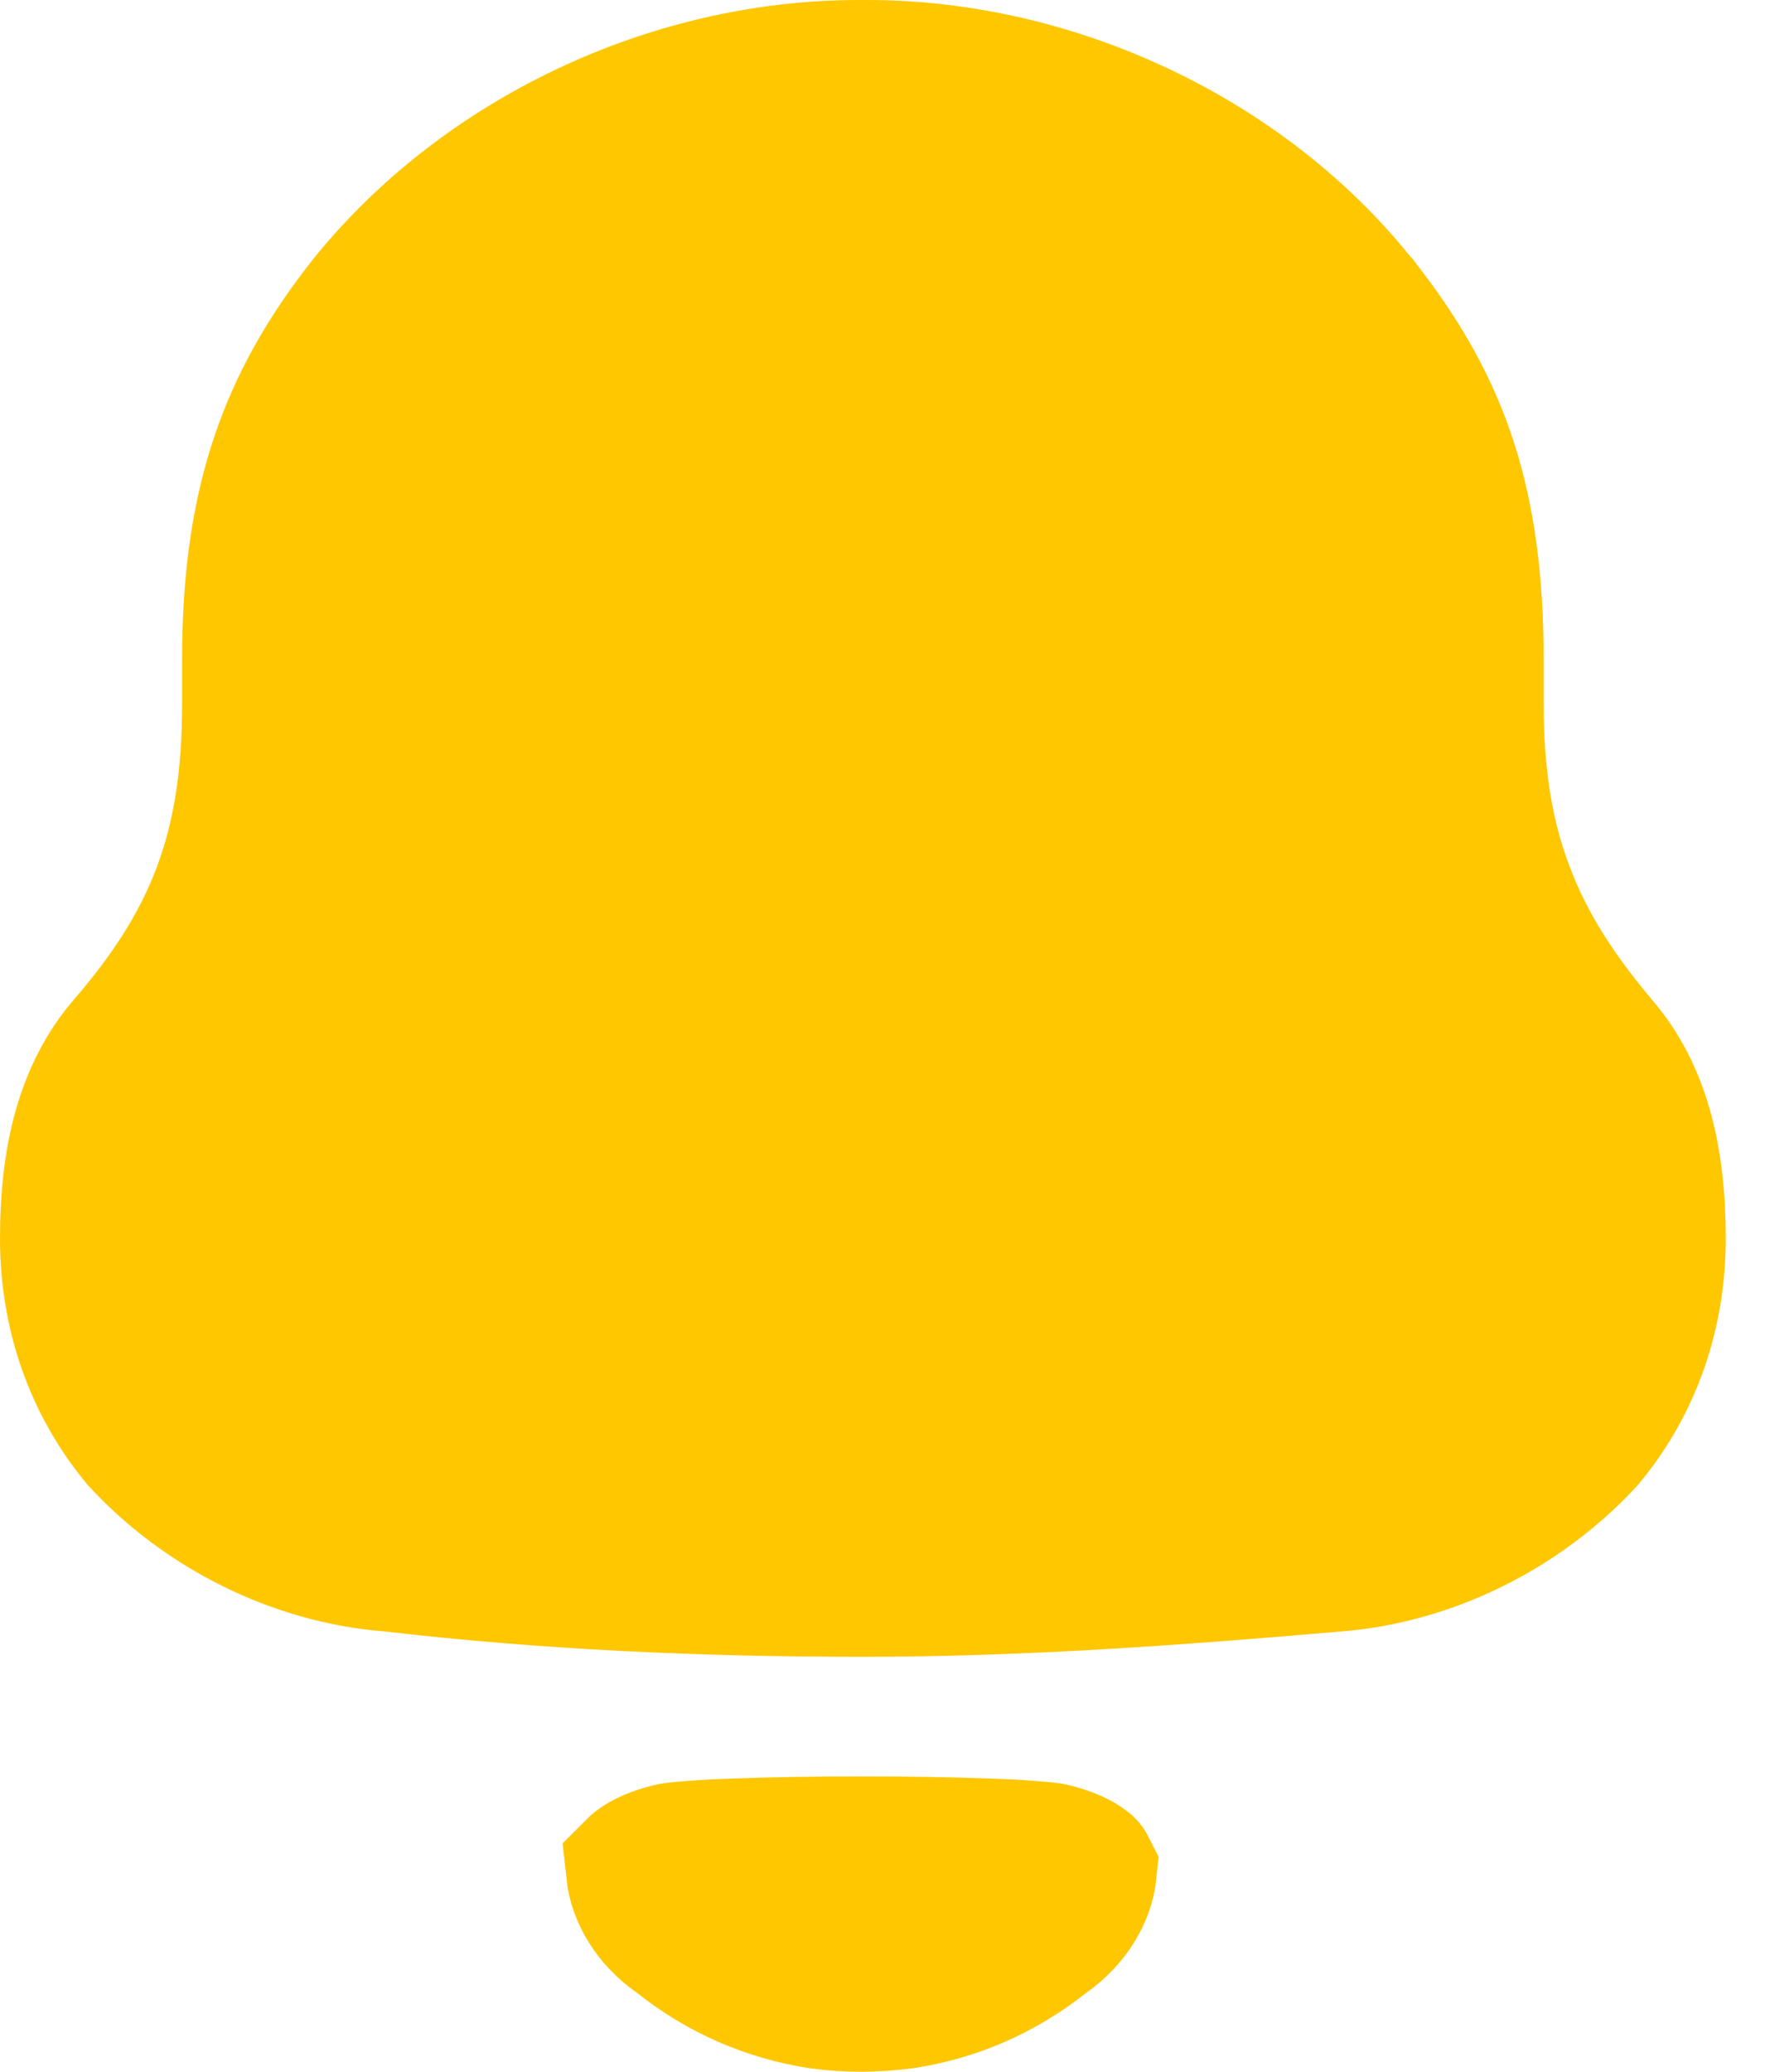 <svg  viewBox="0 0 12 14" fill="none" xmlns="http://www.w3.org/2000/svg">
<path d="M7.314 12.635C7.317 12.637 7.32 12.639 7.321 12.641C7.306 12.79 7.213 12.946 7.057 13.057L7.046 13.065L7.035 13.073C6.759 13.293 6.437 13.431 6.101 13.481C5.91 13.506 5.727 13.506 5.55 13.482C5.212 13.431 4.89 13.293 4.615 13.073L4.603 13.064L4.59 13.055C4.434 12.945 4.342 12.79 4.326 12.641C4.328 12.639 4.33 12.637 4.333 12.635C4.367 12.608 4.436 12.574 4.543 12.548C4.547 12.547 4.558 12.545 4.578 12.543C4.604 12.54 4.637 12.537 4.677 12.534C4.759 12.527 4.863 12.522 4.984 12.518C5.226 12.509 5.524 12.504 5.824 12.504C6.124 12.504 6.422 12.509 6.663 12.518C6.784 12.522 6.889 12.527 6.97 12.534C7.011 12.537 7.044 12.54 7.07 12.543C7.089 12.545 7.101 12.547 7.105 12.548C7.211 12.574 7.281 12.608 7.314 12.635ZM9.217 2.139L9.219 2.14C9.708 2.783 9.936 3.412 9.936 4.459V4.757C9.936 5.242 9.999 5.654 10.146 6.038C10.291 6.422 10.51 6.749 10.782 7.073L10.782 7.073L10.787 7.079C11.056 7.39 11.167 7.815 11.167 8.369C11.167 8.868 11.008 9.33 10.698 9.704C10.265 10.174 9.655 10.473 9.042 10.525L9.041 10.525C7.966 10.618 6.904 10.696 5.834 10.696C4.754 10.696 3.695 10.649 2.641 10.526L2.633 10.525L2.625 10.525C2.011 10.473 1.402 10.174 0.969 9.705C0.659 9.33 0.5 8.867 0.5 8.369C0.5 7.816 0.611 7.391 0.88 7.079C1.163 6.751 1.383 6.422 1.528 6.036C1.673 5.65 1.731 5.238 1.731 4.757V4.459C1.731 3.389 1.984 2.73 2.503 2.069C3.287 1.093 4.554 0.5 5.803 0.5H5.864C7.143 0.5 8.45 1.123 9.217 2.139Z" fill="#FFC700" stroke="#FFC700"/>
</svg>
